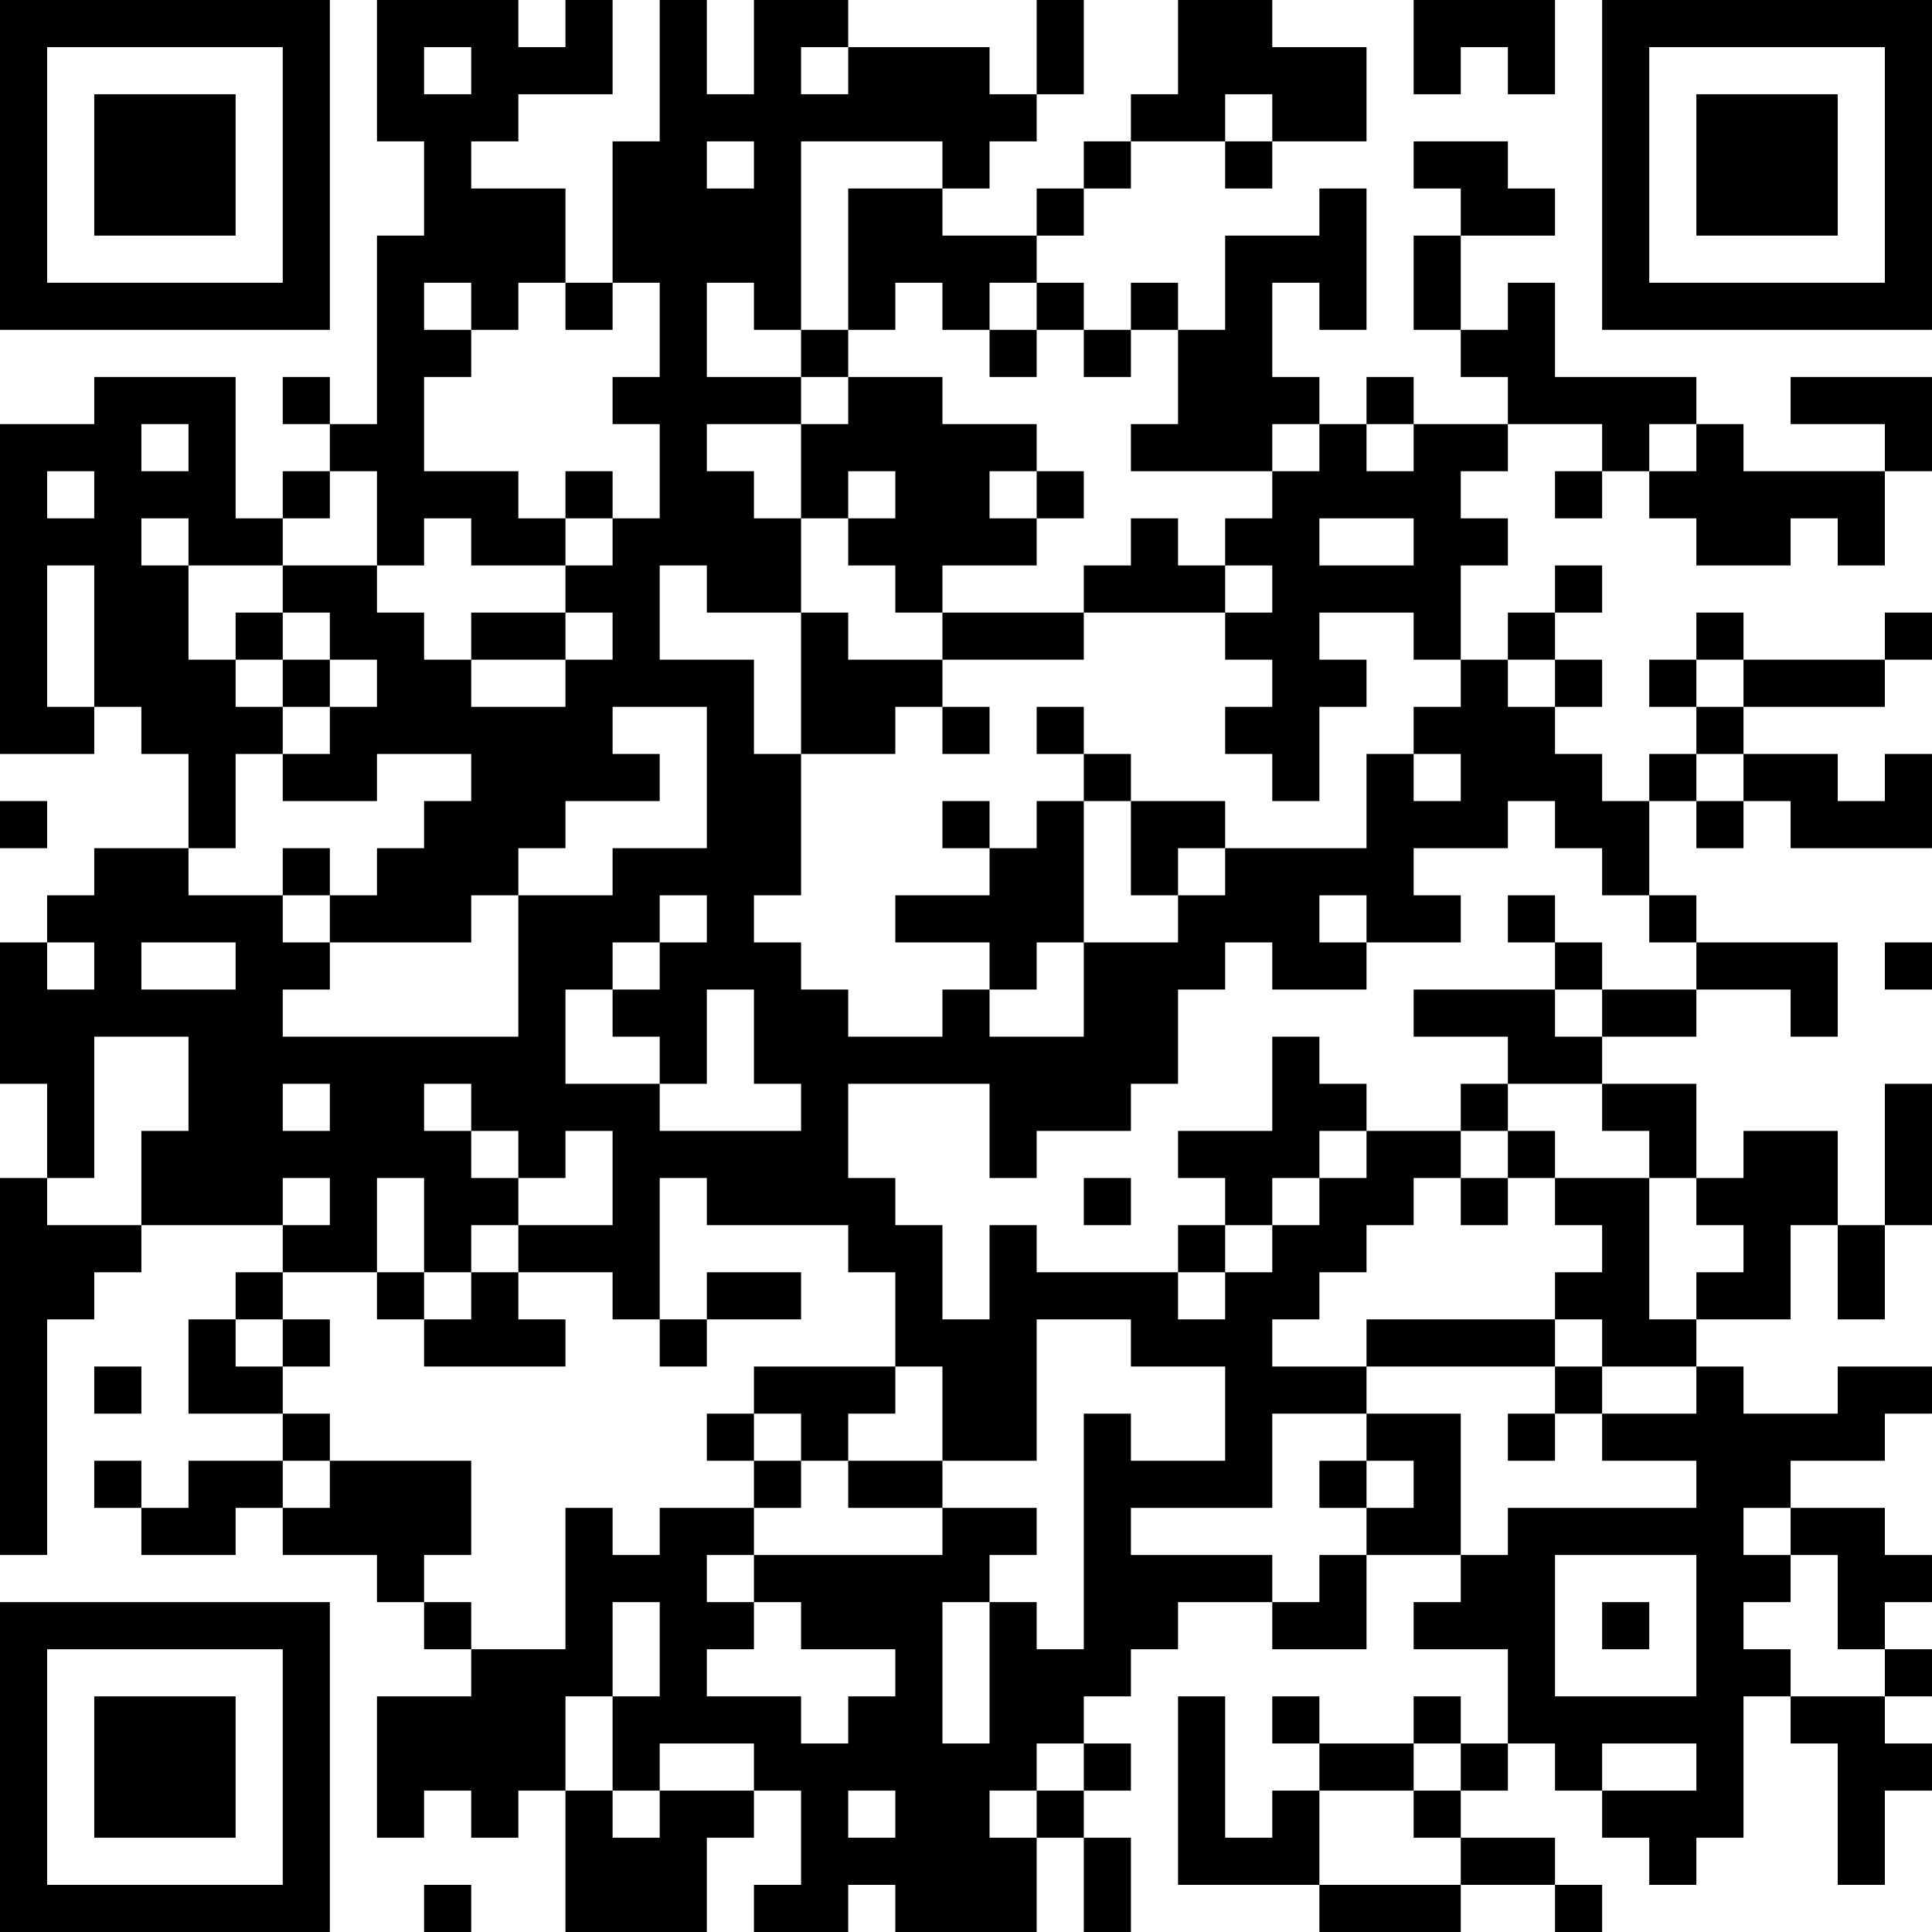 <?xml version="1.0" encoding="UTF-8"?>
<svg xmlns="http://www.w3.org/2000/svg" version="1.1" width="200" height="200" viewBox="0 0 200 200"><rect x="0" y="0" width="200" height="200" fill="#ffffff"/><g transform="scale(4.878)"><g transform="translate(0,0)"><path fill-rule="evenodd" d="M8 0L8 3L9 3L9 5L8 5L8 9L7 9L7 8L6 8L6 9L7 9L7 10L6 10L6 11L5 11L5 8L2 8L2 9L0 9L0 16L2 16L2 15L3 15L3 16L4 16L4 18L2 18L2 19L1 19L1 20L0 20L0 23L1 23L1 25L0 25L0 33L1 33L1 28L2 28L2 27L3 27L3 26L6 26L6 27L5 27L5 28L4 28L4 30L6 30L6 31L4 31L4 32L3 32L3 31L2 31L2 32L3 32L3 33L5 33L5 32L6 32L6 33L8 33L8 34L9 34L9 35L10 35L10 36L8 36L8 39L9 39L9 38L10 38L10 39L11 39L11 38L12 38L12 41L15 41L15 39L16 39L16 38L17 38L17 40L16 40L16 41L18 41L18 40L19 40L19 41L22 41L22 39L23 39L23 41L24 41L24 39L23 39L23 38L24 38L24 37L23 37L23 36L24 36L24 35L25 35L25 34L27 34L27 35L29 35L29 33L31 33L31 34L30 34L30 35L32 35L32 37L31 37L31 36L30 36L30 37L28 37L28 36L27 36L27 37L28 37L28 38L27 38L27 39L26 39L26 36L25 36L25 40L28 40L28 41L31 41L31 40L33 40L33 41L34 41L34 40L33 40L33 39L31 39L31 38L32 38L32 37L33 37L33 38L34 38L34 39L35 39L35 40L36 40L36 39L37 39L37 36L38 36L38 37L39 37L39 40L40 40L40 38L41 38L41 37L40 37L40 36L41 36L41 35L40 35L40 34L41 34L41 33L40 33L40 32L38 32L38 31L40 31L40 30L41 30L41 29L39 29L39 30L37 30L37 29L36 29L36 28L38 28L38 26L39 26L39 28L40 28L40 26L41 26L41 23L40 23L40 26L39 26L39 24L37 24L37 25L36 25L36 23L34 23L34 22L36 22L36 21L38 21L38 22L39 22L39 20L36 20L36 19L35 19L35 17L36 17L36 18L37 18L37 17L38 17L38 18L41 18L41 16L40 16L40 17L39 17L39 16L37 16L37 15L40 15L40 14L41 14L41 13L40 13L40 14L37 14L37 13L36 13L36 14L35 14L35 15L36 15L36 16L35 16L35 17L34 17L34 16L33 16L33 15L34 15L34 14L33 14L33 13L34 13L34 12L33 12L33 13L32 13L32 14L31 14L31 12L32 12L32 11L31 11L31 10L32 10L32 9L34 9L34 10L33 10L33 11L34 11L34 10L35 10L35 11L36 11L36 12L38 12L38 11L39 11L39 12L40 12L40 10L41 10L41 8L38 8L38 9L40 9L40 10L37 10L37 9L36 9L36 8L33 8L33 6L32 6L32 7L31 7L31 5L33 5L33 4L32 4L32 3L30 3L30 4L31 4L31 5L30 5L30 7L31 7L31 8L32 8L32 9L30 9L30 8L29 8L29 9L28 9L28 8L27 8L27 6L28 6L28 7L29 7L29 4L28 4L28 5L26 5L26 7L25 7L25 6L24 6L24 7L23 7L23 6L22 6L22 5L23 5L23 4L24 4L24 3L26 3L26 4L27 4L27 3L29 3L29 1L27 1L27 0L25 0L25 2L24 2L24 3L23 3L23 4L22 4L22 5L20 5L20 4L21 4L21 3L22 3L22 2L23 2L23 0L22 0L22 2L21 2L21 1L18 1L18 0L16 0L16 2L15 2L15 0L14 0L14 3L13 3L13 6L12 6L12 4L10 4L10 3L11 3L11 2L13 2L13 0L12 0L12 1L11 1L11 0ZM30 0L30 2L31 2L31 1L32 1L32 2L33 2L33 0ZM9 1L9 2L10 2L10 1ZM17 1L17 2L18 2L18 1ZM26 2L26 3L27 3L27 2ZM15 3L15 4L16 4L16 3ZM17 3L17 7L16 7L16 6L15 6L15 8L17 8L17 9L15 9L15 10L16 10L16 11L17 11L17 13L15 13L15 12L14 12L14 14L16 14L16 16L17 16L17 19L16 19L16 20L17 20L17 21L18 21L18 22L20 22L20 21L21 21L21 22L23 22L23 20L25 20L25 19L26 19L26 18L29 18L29 16L30 16L30 17L31 17L31 16L30 16L30 15L31 15L31 14L30 14L30 13L28 13L28 14L29 14L29 15L28 15L28 17L27 17L27 16L26 16L26 15L27 15L27 14L26 14L26 13L27 13L27 12L26 12L26 11L27 11L27 10L28 10L28 9L27 9L27 10L24 10L24 9L25 9L25 7L24 7L24 8L23 8L23 7L22 7L22 6L21 6L21 7L20 7L20 6L19 6L19 7L18 7L18 4L20 4L20 3ZM9 6L9 7L10 7L10 8L9 8L9 10L11 10L11 11L12 11L12 12L10 12L10 11L9 11L9 12L8 12L8 10L7 10L7 11L6 11L6 12L4 12L4 11L3 11L3 12L4 12L4 14L5 14L5 15L6 15L6 16L5 16L5 18L4 18L4 19L6 19L6 20L7 20L7 21L6 21L6 22L11 22L11 19L13 19L13 18L15 18L15 15L13 15L13 16L14 16L14 17L12 17L12 18L11 18L11 19L10 19L10 20L7 20L7 19L8 19L8 18L9 18L9 17L10 17L10 16L8 16L8 17L6 17L6 16L7 16L7 15L8 15L8 14L7 14L7 13L6 13L6 12L8 12L8 13L9 13L9 14L10 14L10 15L12 15L12 14L13 14L13 13L12 13L12 12L13 12L13 11L14 11L14 9L13 9L13 8L14 8L14 6L13 6L13 7L12 7L12 6L11 6L11 7L10 7L10 6ZM17 7L17 8L18 8L18 9L17 9L17 11L18 11L18 12L19 12L19 13L20 13L20 14L18 14L18 13L17 13L17 16L19 16L19 15L20 15L20 16L21 16L21 15L20 15L20 14L23 14L23 13L26 13L26 12L25 12L25 11L24 11L24 12L23 12L23 13L20 13L20 12L22 12L22 11L23 11L23 10L22 10L22 9L20 9L20 8L18 8L18 7ZM21 7L21 8L22 8L22 7ZM3 9L3 10L4 10L4 9ZM29 9L29 10L30 10L30 9ZM35 9L35 10L36 10L36 9ZM1 10L1 11L2 11L2 10ZM12 10L12 11L13 11L13 10ZM18 10L18 11L19 11L19 10ZM21 10L21 11L22 11L22 10ZM28 11L28 12L30 12L30 11ZM1 12L1 15L2 15L2 12ZM5 13L5 14L6 14L6 15L7 15L7 14L6 14L6 13ZM10 13L10 14L12 14L12 13ZM32 14L32 15L33 15L33 14ZM36 14L36 15L37 15L37 14ZM22 15L22 16L23 16L23 17L22 17L22 18L21 18L21 17L20 17L20 18L21 18L21 19L19 19L19 20L21 20L21 21L22 21L22 20L23 20L23 17L24 17L24 19L25 19L25 18L26 18L26 17L24 17L24 16L23 16L23 15ZM36 16L36 17L37 17L37 16ZM0 17L0 18L1 18L1 17ZM32 17L32 18L30 18L30 19L31 19L31 20L29 20L29 19L28 19L28 20L29 20L29 21L27 21L27 20L26 20L26 21L25 21L25 23L24 23L24 24L22 24L22 25L21 25L21 23L18 23L18 25L19 25L19 26L20 26L20 28L21 28L21 26L22 26L22 27L25 27L25 28L26 28L26 27L27 27L27 26L28 26L28 25L29 25L29 24L31 24L31 25L30 25L30 26L29 26L29 27L28 27L28 28L27 28L27 29L29 29L29 30L27 30L27 32L24 32L24 33L27 33L27 34L28 34L28 33L29 33L29 32L30 32L30 31L29 31L29 30L31 30L31 33L32 33L32 32L36 32L36 31L34 31L34 30L36 30L36 29L34 29L34 28L33 28L33 27L34 27L34 26L33 26L33 25L35 25L35 28L36 28L36 27L37 27L37 26L36 26L36 25L35 25L35 24L34 24L34 23L32 23L32 22L30 22L30 21L33 21L33 22L34 22L34 21L36 21L36 20L35 20L35 19L34 19L34 18L33 18L33 17ZM6 18L6 19L7 19L7 18ZM14 19L14 20L13 20L13 21L12 21L12 23L14 23L14 24L17 24L17 23L16 23L16 21L15 21L15 23L14 23L14 22L13 22L13 21L14 21L14 20L15 20L15 19ZM32 19L32 20L33 20L33 21L34 21L34 20L33 20L33 19ZM1 20L1 21L2 21L2 20ZM3 20L3 21L5 21L5 20ZM40 20L40 21L41 21L41 20ZM2 22L2 25L1 25L1 26L3 26L3 24L4 24L4 22ZM27 22L27 24L25 24L25 25L26 25L26 26L25 26L25 27L26 27L26 26L27 26L27 25L28 25L28 24L29 24L29 23L28 23L28 22ZM6 23L6 24L7 24L7 23ZM9 23L9 24L10 24L10 25L11 25L11 26L10 26L10 27L9 27L9 25L8 25L8 27L6 27L6 28L5 28L5 29L6 29L6 30L7 30L7 31L6 31L6 32L7 32L7 31L10 31L10 33L9 33L9 34L10 34L10 35L12 35L12 32L13 32L13 33L14 33L14 32L16 32L16 33L15 33L15 34L16 34L16 35L15 35L15 36L17 36L17 37L18 37L18 36L19 36L19 35L17 35L17 34L16 34L16 33L20 33L20 32L22 32L22 33L21 33L21 34L20 34L20 37L21 37L21 34L22 34L22 35L23 35L23 30L24 30L24 31L26 31L26 29L24 29L24 28L22 28L22 31L20 31L20 29L19 29L19 27L18 27L18 26L15 26L15 25L14 25L14 28L13 28L13 27L11 27L11 26L13 26L13 24L12 24L12 25L11 25L11 24L10 24L10 23ZM31 23L31 24L32 24L32 25L31 25L31 26L32 26L32 25L33 25L33 24L32 24L32 23ZM6 25L6 26L7 26L7 25ZM23 25L23 26L24 26L24 25ZM8 27L8 28L9 28L9 29L12 29L12 28L11 28L11 27L10 27L10 28L9 28L9 27ZM15 27L15 28L14 28L14 29L15 29L15 28L17 28L17 27ZM6 28L6 29L7 29L7 28ZM29 28L29 29L33 29L33 30L32 30L32 31L33 31L33 30L34 30L34 29L33 29L33 28ZM2 29L2 30L3 30L3 29ZM16 29L16 30L15 30L15 31L16 31L16 32L17 32L17 31L18 31L18 32L20 32L20 31L18 31L18 30L19 30L19 29ZM16 30L16 31L17 31L17 30ZM28 31L28 32L29 32L29 31ZM37 32L37 33L38 33L38 34L37 34L37 35L38 35L38 36L40 36L40 35L39 35L39 33L38 33L38 32ZM33 33L33 36L36 36L36 33ZM13 34L13 36L12 36L12 38L13 38L13 39L14 39L14 38L16 38L16 37L14 37L14 38L13 38L13 36L14 36L14 34ZM34 34L34 35L35 35L35 34ZM22 37L22 38L21 38L21 39L22 39L22 38L23 38L23 37ZM30 37L30 38L28 38L28 40L31 40L31 39L30 39L30 38L31 38L31 37ZM34 37L34 38L36 38L36 37ZM18 38L18 39L19 39L19 38ZM9 40L9 41L10 41L10 40ZM0 0L0 7L7 7L7 0ZM1 1L1 6L6 6L6 1ZM2 2L2 5L5 5L5 2ZM34 0L34 7L41 7L41 0ZM35 1L35 6L40 6L40 1ZM36 2L36 5L39 5L39 2ZM0 34L0 41L7 41L7 34ZM1 35L1 40L6 40L6 35ZM2 36L2 39L5 39L5 36Z" fill="#000000"/></g></g></svg>
